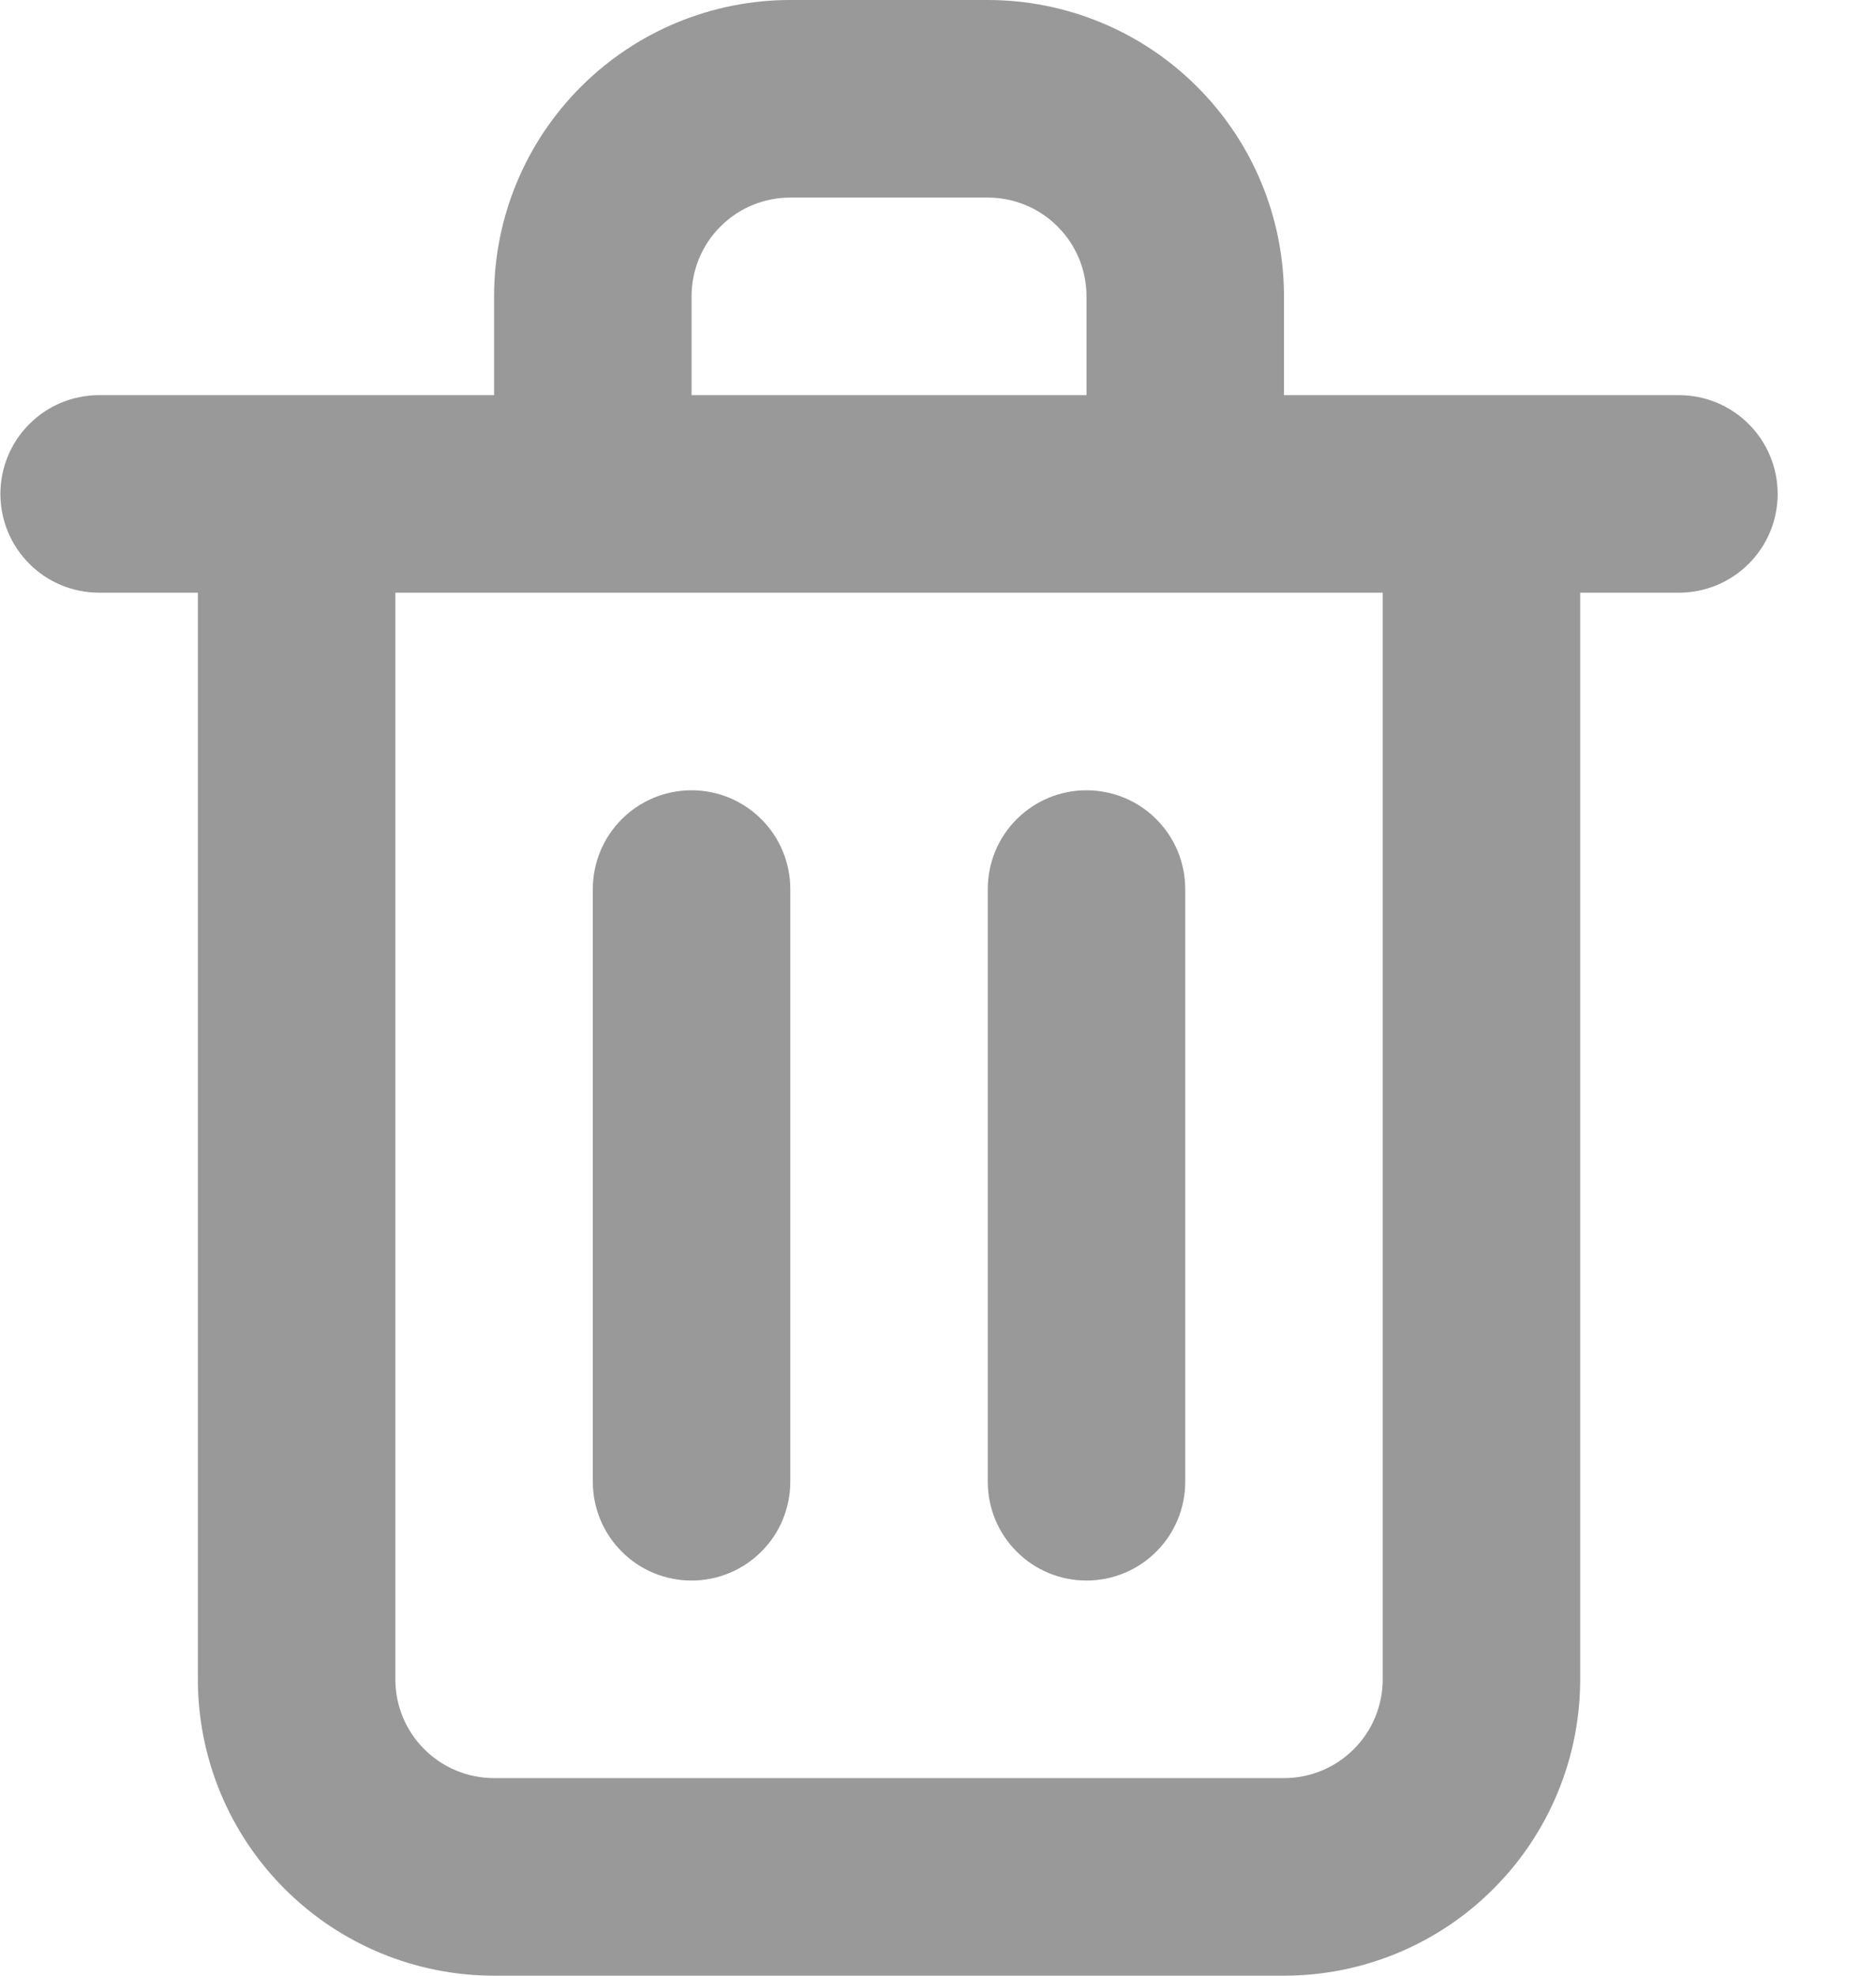 <svg width="19" height="20" viewBox="0 0 19 20" fill="none" xmlns="http://www.w3.org/2000/svg">
<path d="M7.004 16C7.269 16 7.523 15.895 7.711 15.707C7.899 15.52 8.004 15.265 8.004 15V9C8.004 8.735 7.899 8.48 7.711 8.293C7.523 8.105 7.269 8 7.004 8C6.739 8 6.484 8.105 6.297 8.293C6.109 8.48 6.004 8.735 6.004 9V15C6.004 15.265 6.109 15.52 6.297 15.707C6.484 15.895 6.739 16 7.004 16ZM17.004 4H13.004V3C13.004 2.204 12.688 1.441 12.125 0.879C11.563 0.316 10.8 0 10.004 0H8.004C7.208 0 6.445 0.316 5.883 0.879C5.32 1.441 5.004 2.204 5.004 3V4H1.004C0.739 4 0.484 4.105 0.297 4.293C0.109 4.48 0.004 4.735 0.004 5C0.004 5.265 0.109 5.52 0.297 5.707C0.484 5.895 0.739 6 1.004 6H2.004V17C2.004 17.796 2.32 18.559 2.883 19.121C3.445 19.684 4.208 20 5.004 20H13.004C13.8 20 14.563 19.684 15.125 19.121C15.688 18.559 16.004 17.796 16.004 17V6H17.004C17.269 6 17.523 5.895 17.711 5.707C17.899 5.52 18.004 5.265 18.004 5C18.004 4.735 17.899 4.48 17.711 4.293C17.523 4.105 17.269 4 17.004 4ZM7.004 3C7.004 2.735 7.109 2.48 7.297 2.293C7.484 2.105 7.739 2 8.004 2H10.004C10.269 2 10.524 2.105 10.711 2.293C10.899 2.48 11.004 2.735 11.004 3V4H7.004V3ZM14.004 17C14.004 17.265 13.899 17.52 13.711 17.707C13.524 17.895 13.269 18 13.004 18H5.004C4.739 18 4.484 17.895 4.297 17.707C4.109 17.52 4.004 17.265 4.004 17V6H14.004V17ZM11.004 16C11.269 16 11.524 15.895 11.711 15.707C11.899 15.52 12.004 15.265 12.004 15V9C12.004 8.735 11.899 8.48 11.711 8.293C11.524 8.105 11.269 8 11.004 8C10.739 8 10.484 8.105 10.297 8.293C10.109 8.48 10.004 8.735 10.004 9V15C10.004 15.265 10.109 15.52 10.297 15.707C10.484 15.895 10.739 16 11.004 16Z" fill="#999999"/>
</svg>

